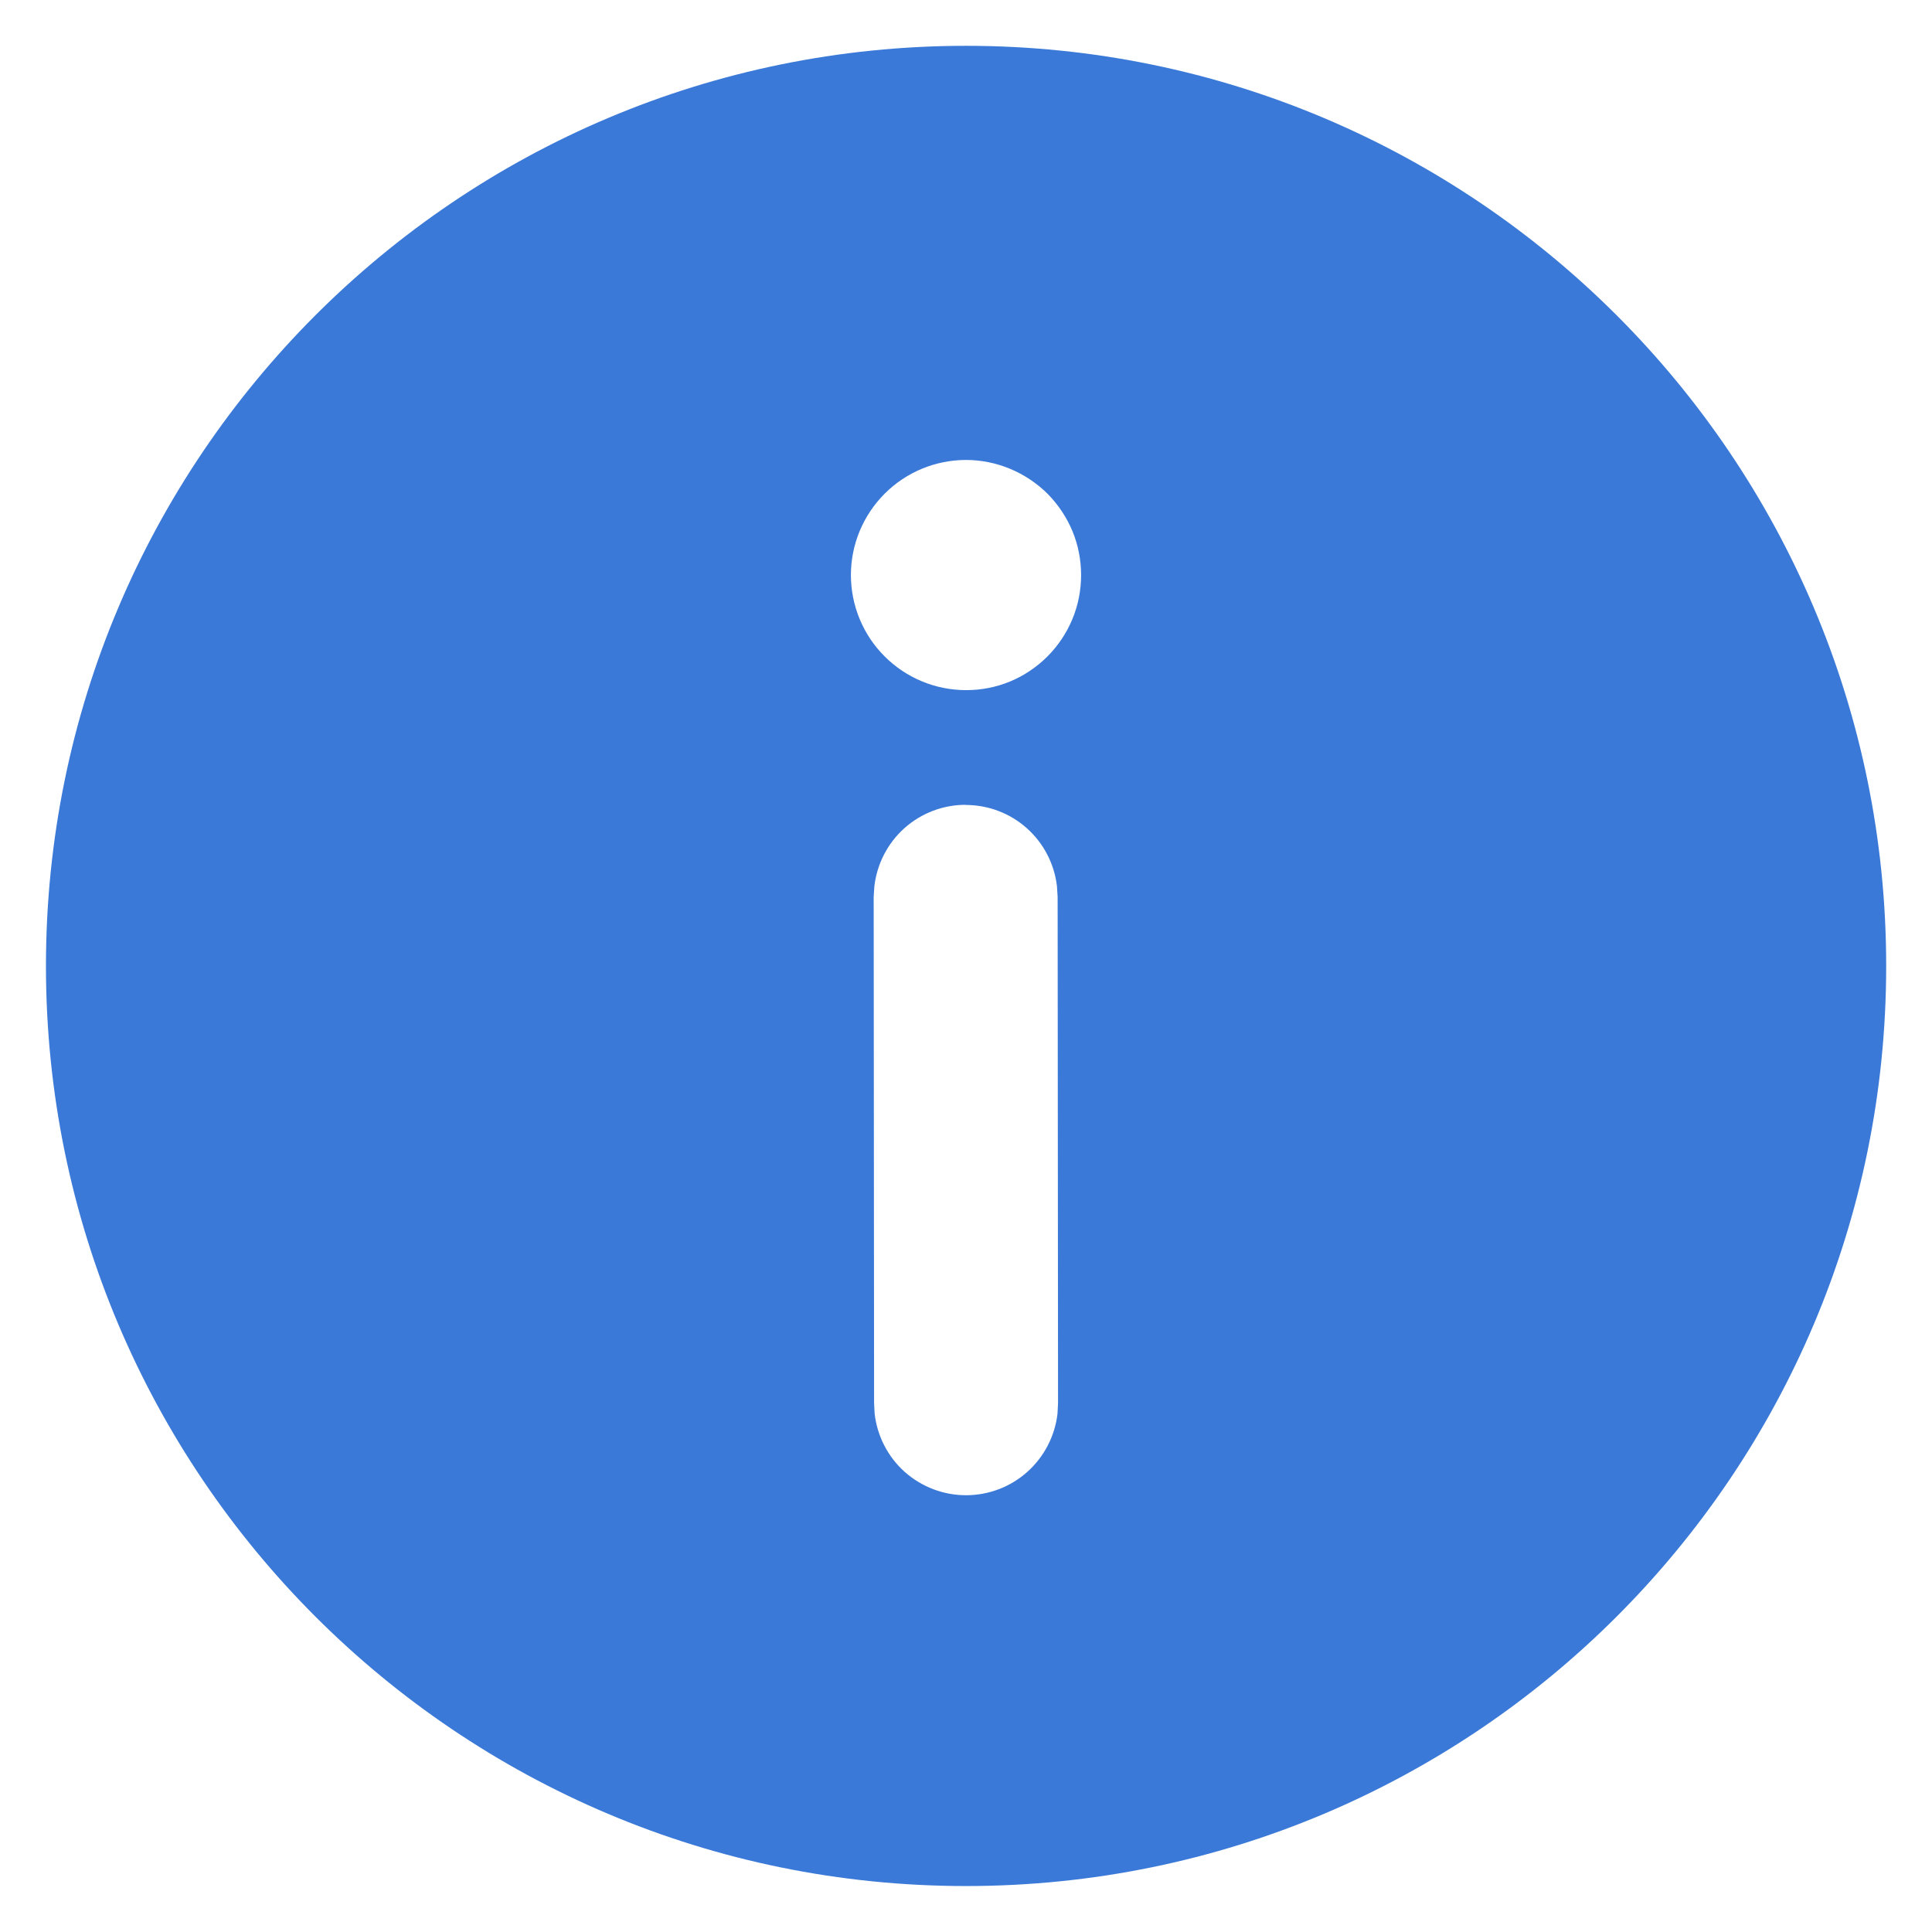 <svg width="14" height="14" viewBox="0 0 14 14" fill="none" xmlns="http://www.w3.org/2000/svg">
<path d="M7 0.332C10.683 0.332 13.668 3.317 13.668 7C13.668 10.682 10.683 13.667 7 13.667C3.317 13.667 0.333 10.682 0.333 7C0.333 3.317 3.317 0.332 7 0.332ZM6.997 5.832C6.834 5.832 6.676 5.892 6.554 6.001C6.432 6.11 6.355 6.26 6.336 6.422L6.331 6.499L6.334 10.167L6.338 10.245C6.357 10.407 6.434 10.557 6.556 10.666C6.679 10.775 6.837 10.835 7 10.835C7.164 10.835 7.322 10.775 7.444 10.666C7.566 10.557 7.644 10.407 7.663 10.245L7.667 10.167L7.664 6.499L7.659 6.421C7.64 6.259 7.562 6.109 7.44 6.001C7.318 5.892 7.16 5.833 6.997 5.833L6.997 5.832ZM7.001 3.333C6.779 3.333 6.567 3.421 6.411 3.577C6.254 3.734 6.166 3.946 6.166 4.167C6.166 4.388 6.254 4.601 6.411 4.757C6.567 4.913 6.779 5.001 7.001 5.001C7.11 5.001 7.219 4.98 7.32 4.938C7.421 4.896 7.513 4.834 7.59 4.757C7.668 4.679 7.729 4.587 7.771 4.486C7.813 4.385 7.834 4.277 7.834 4.167C7.834 4.058 7.813 3.949 7.771 3.848C7.729 3.747 7.667 3.655 7.59 3.577C7.512 3.5 7.42 3.439 7.319 3.397C7.218 3.355 7.109 3.333 7 3.333L7.001 3.333Z" fill="#3A79D7"/>
</svg>
